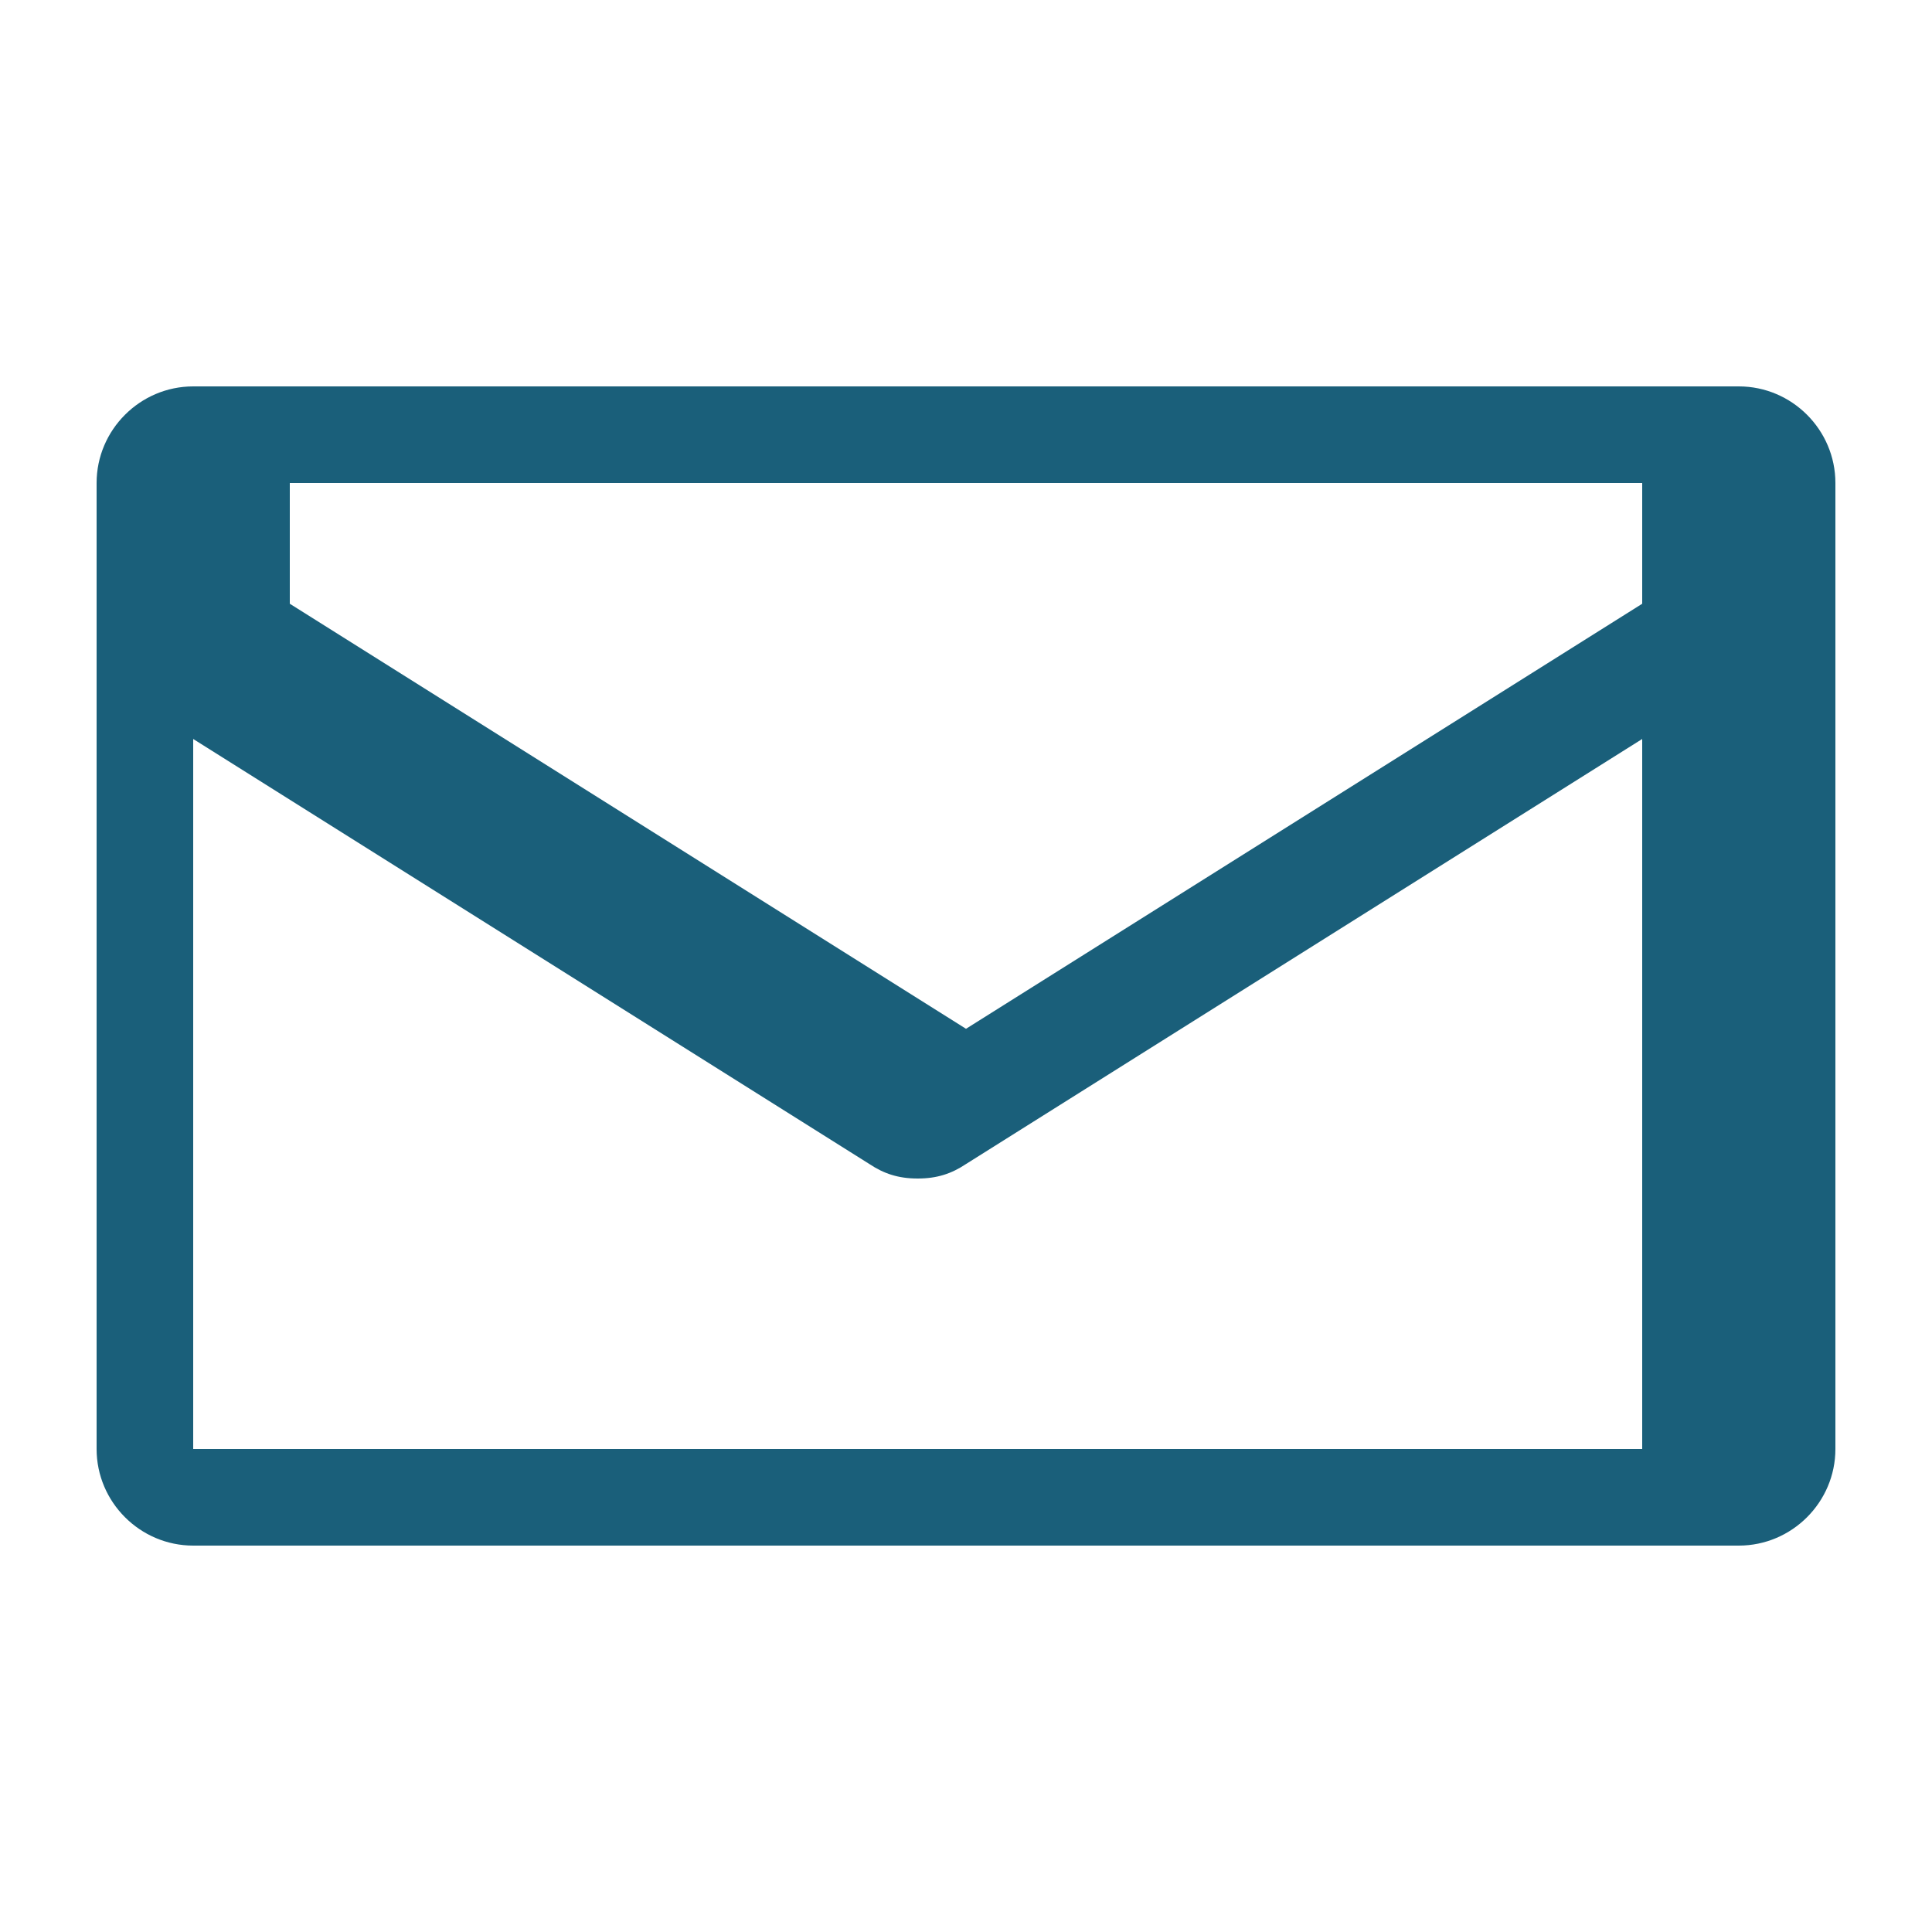 <?xml version="1.0" encoding="UTF-8"?>
<svg width="40" height="40" viewBox="0 0 40 40" xmlns="http://www.w3.org/2000/svg">
    <path d="M36 8H4c-1.1 0-2 .9-2 2v20c0 1.1.9 2 2 2h32c1.1 0 2-.9 2-2V10c0-1.1-.9-2-2-2zm-2 2v2.5l-14 8.8-14-8.8V10h28zM4 30V15.3l14 8.8c.3.2.6.3 1 .3s.7-.1 1-.3l14-8.8V30H4z" fill="#1a5f7a"/>
</svg> 